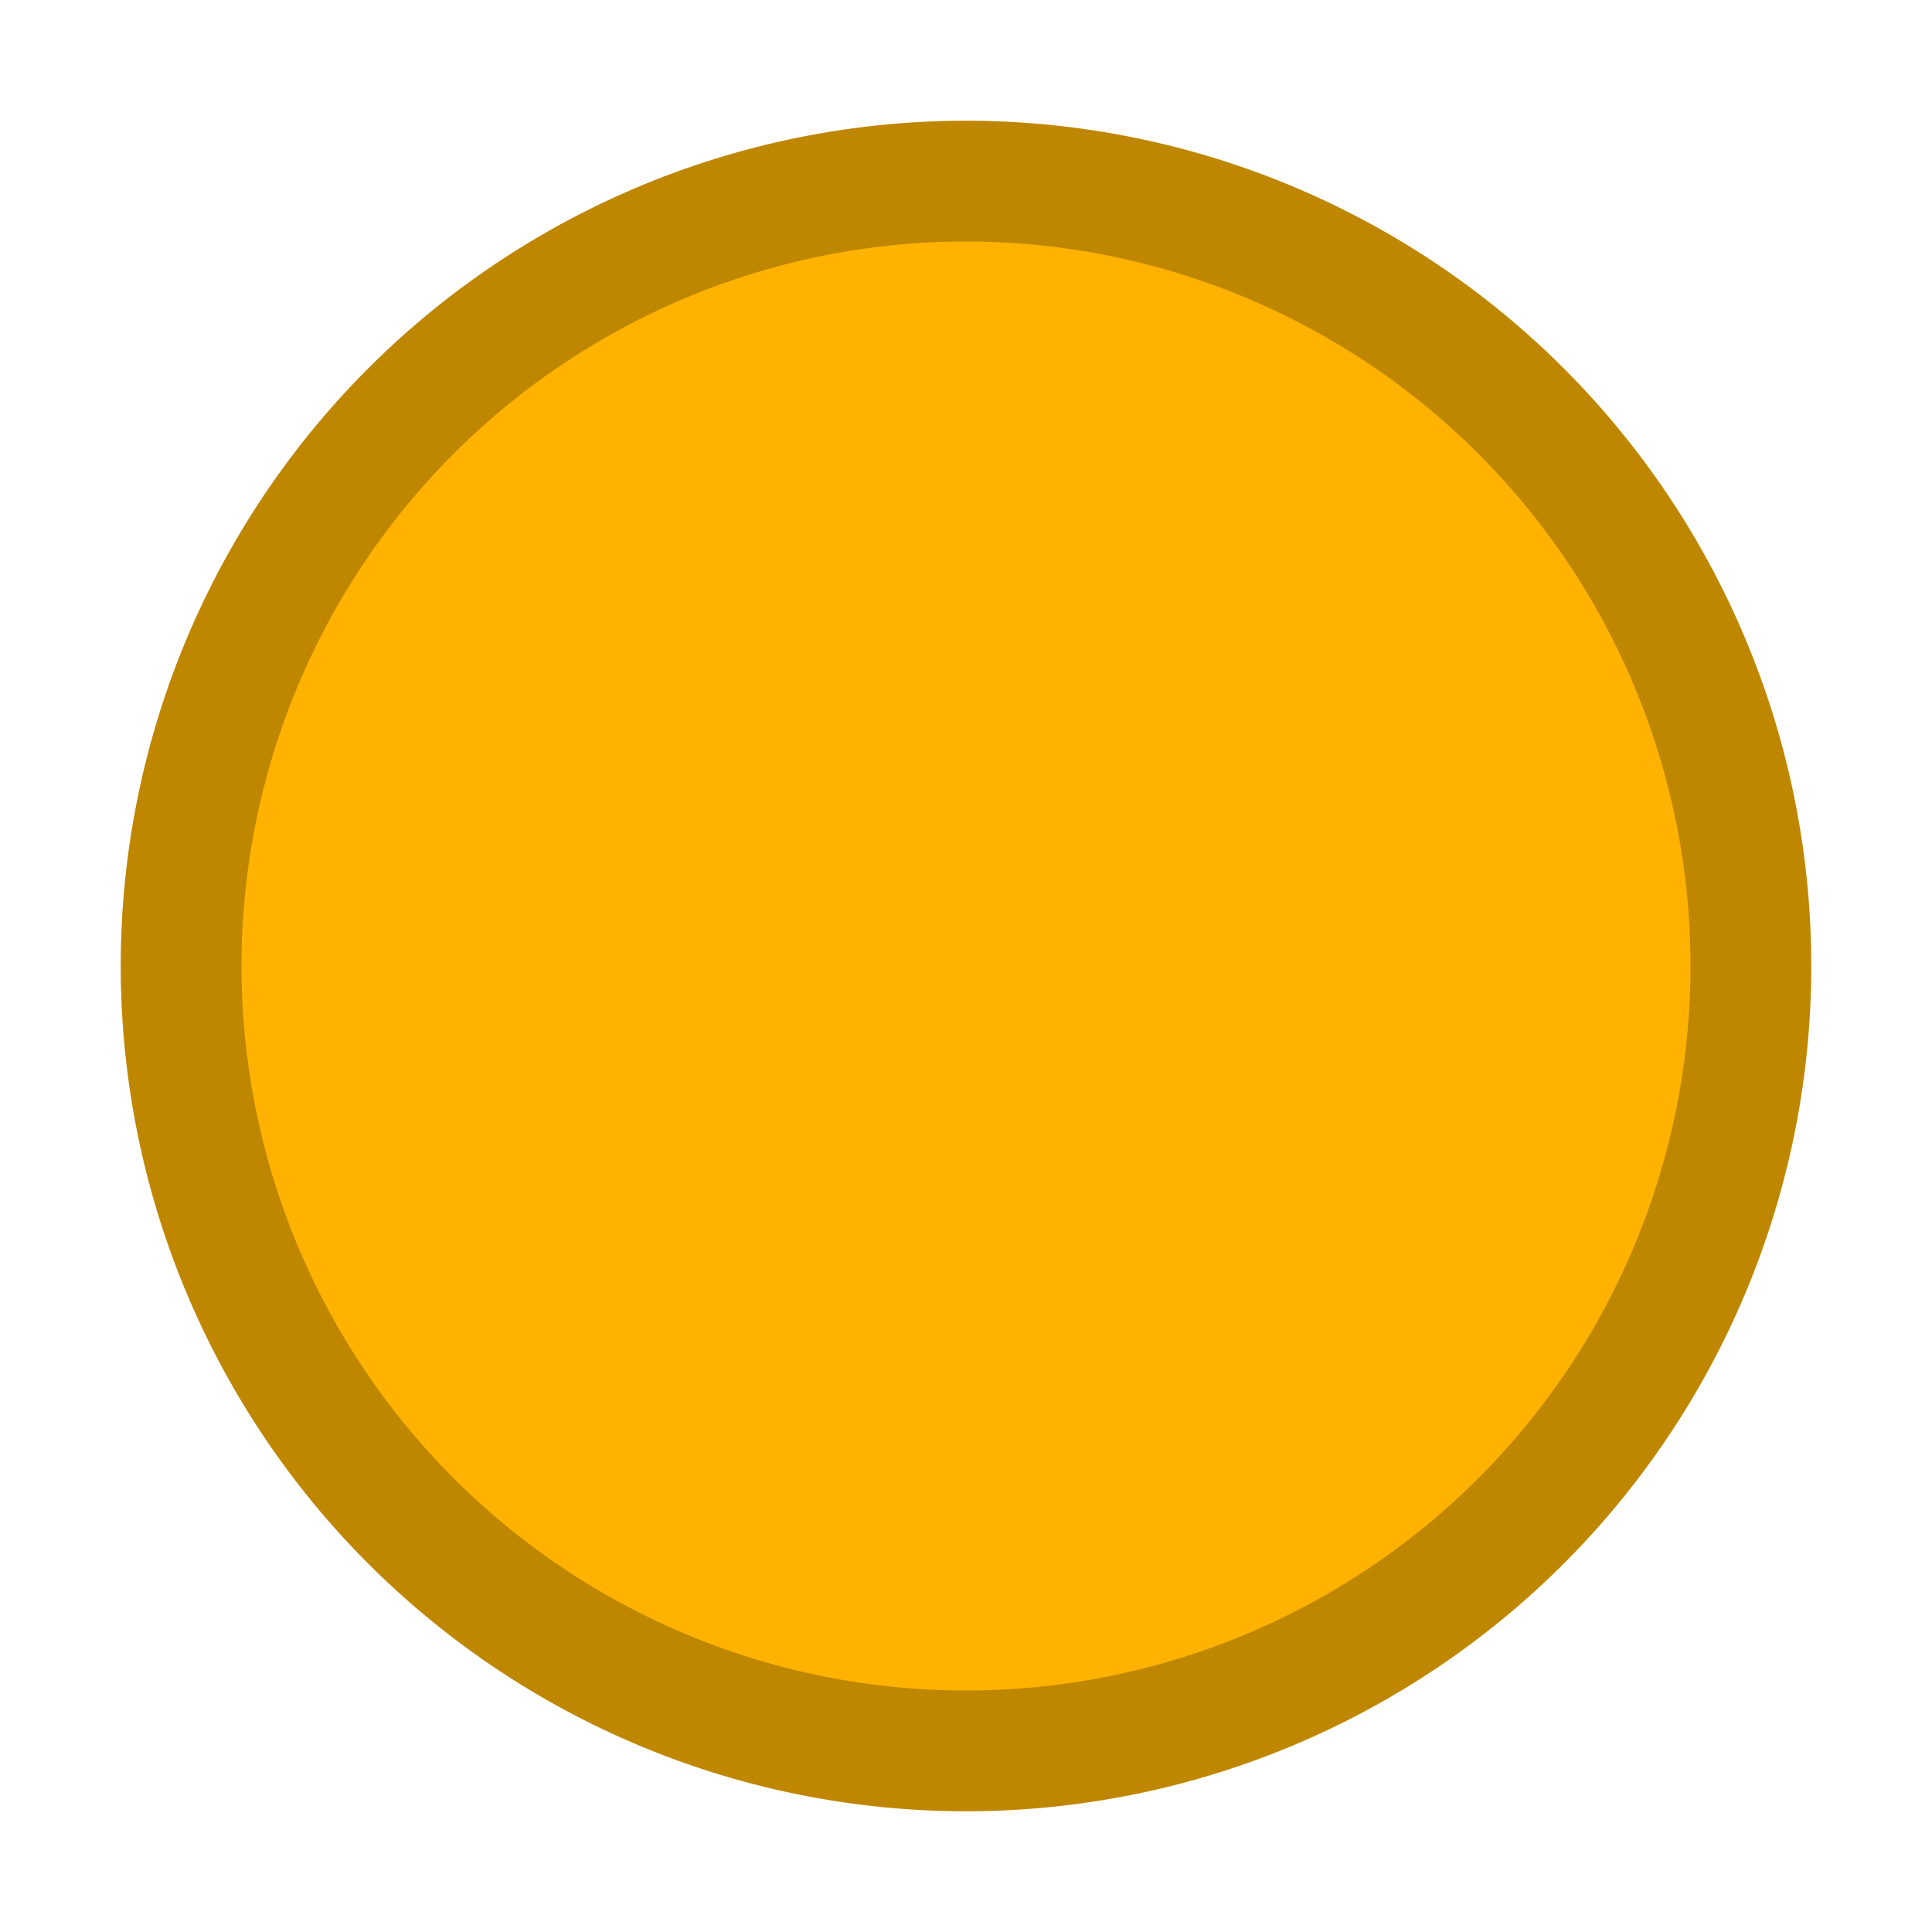 <svg xmlns="http://www.w3.org/2000/svg" viewBox="0 0 16 16">
  <g transform="translate(8,8)">
    <circle style="fill:#FFB300" r="7"/>
    <path style="fill:rgba(0,0,0,.25)" d="M 0,-7 A 7,7 0 0 1 0,7 A 7,7 0 0 1 0,-7 M 0,-6 A 6,6 0 0 0 0,6 A 6,6 0 0 0 0,-6"/>
  </g>
</svg>
